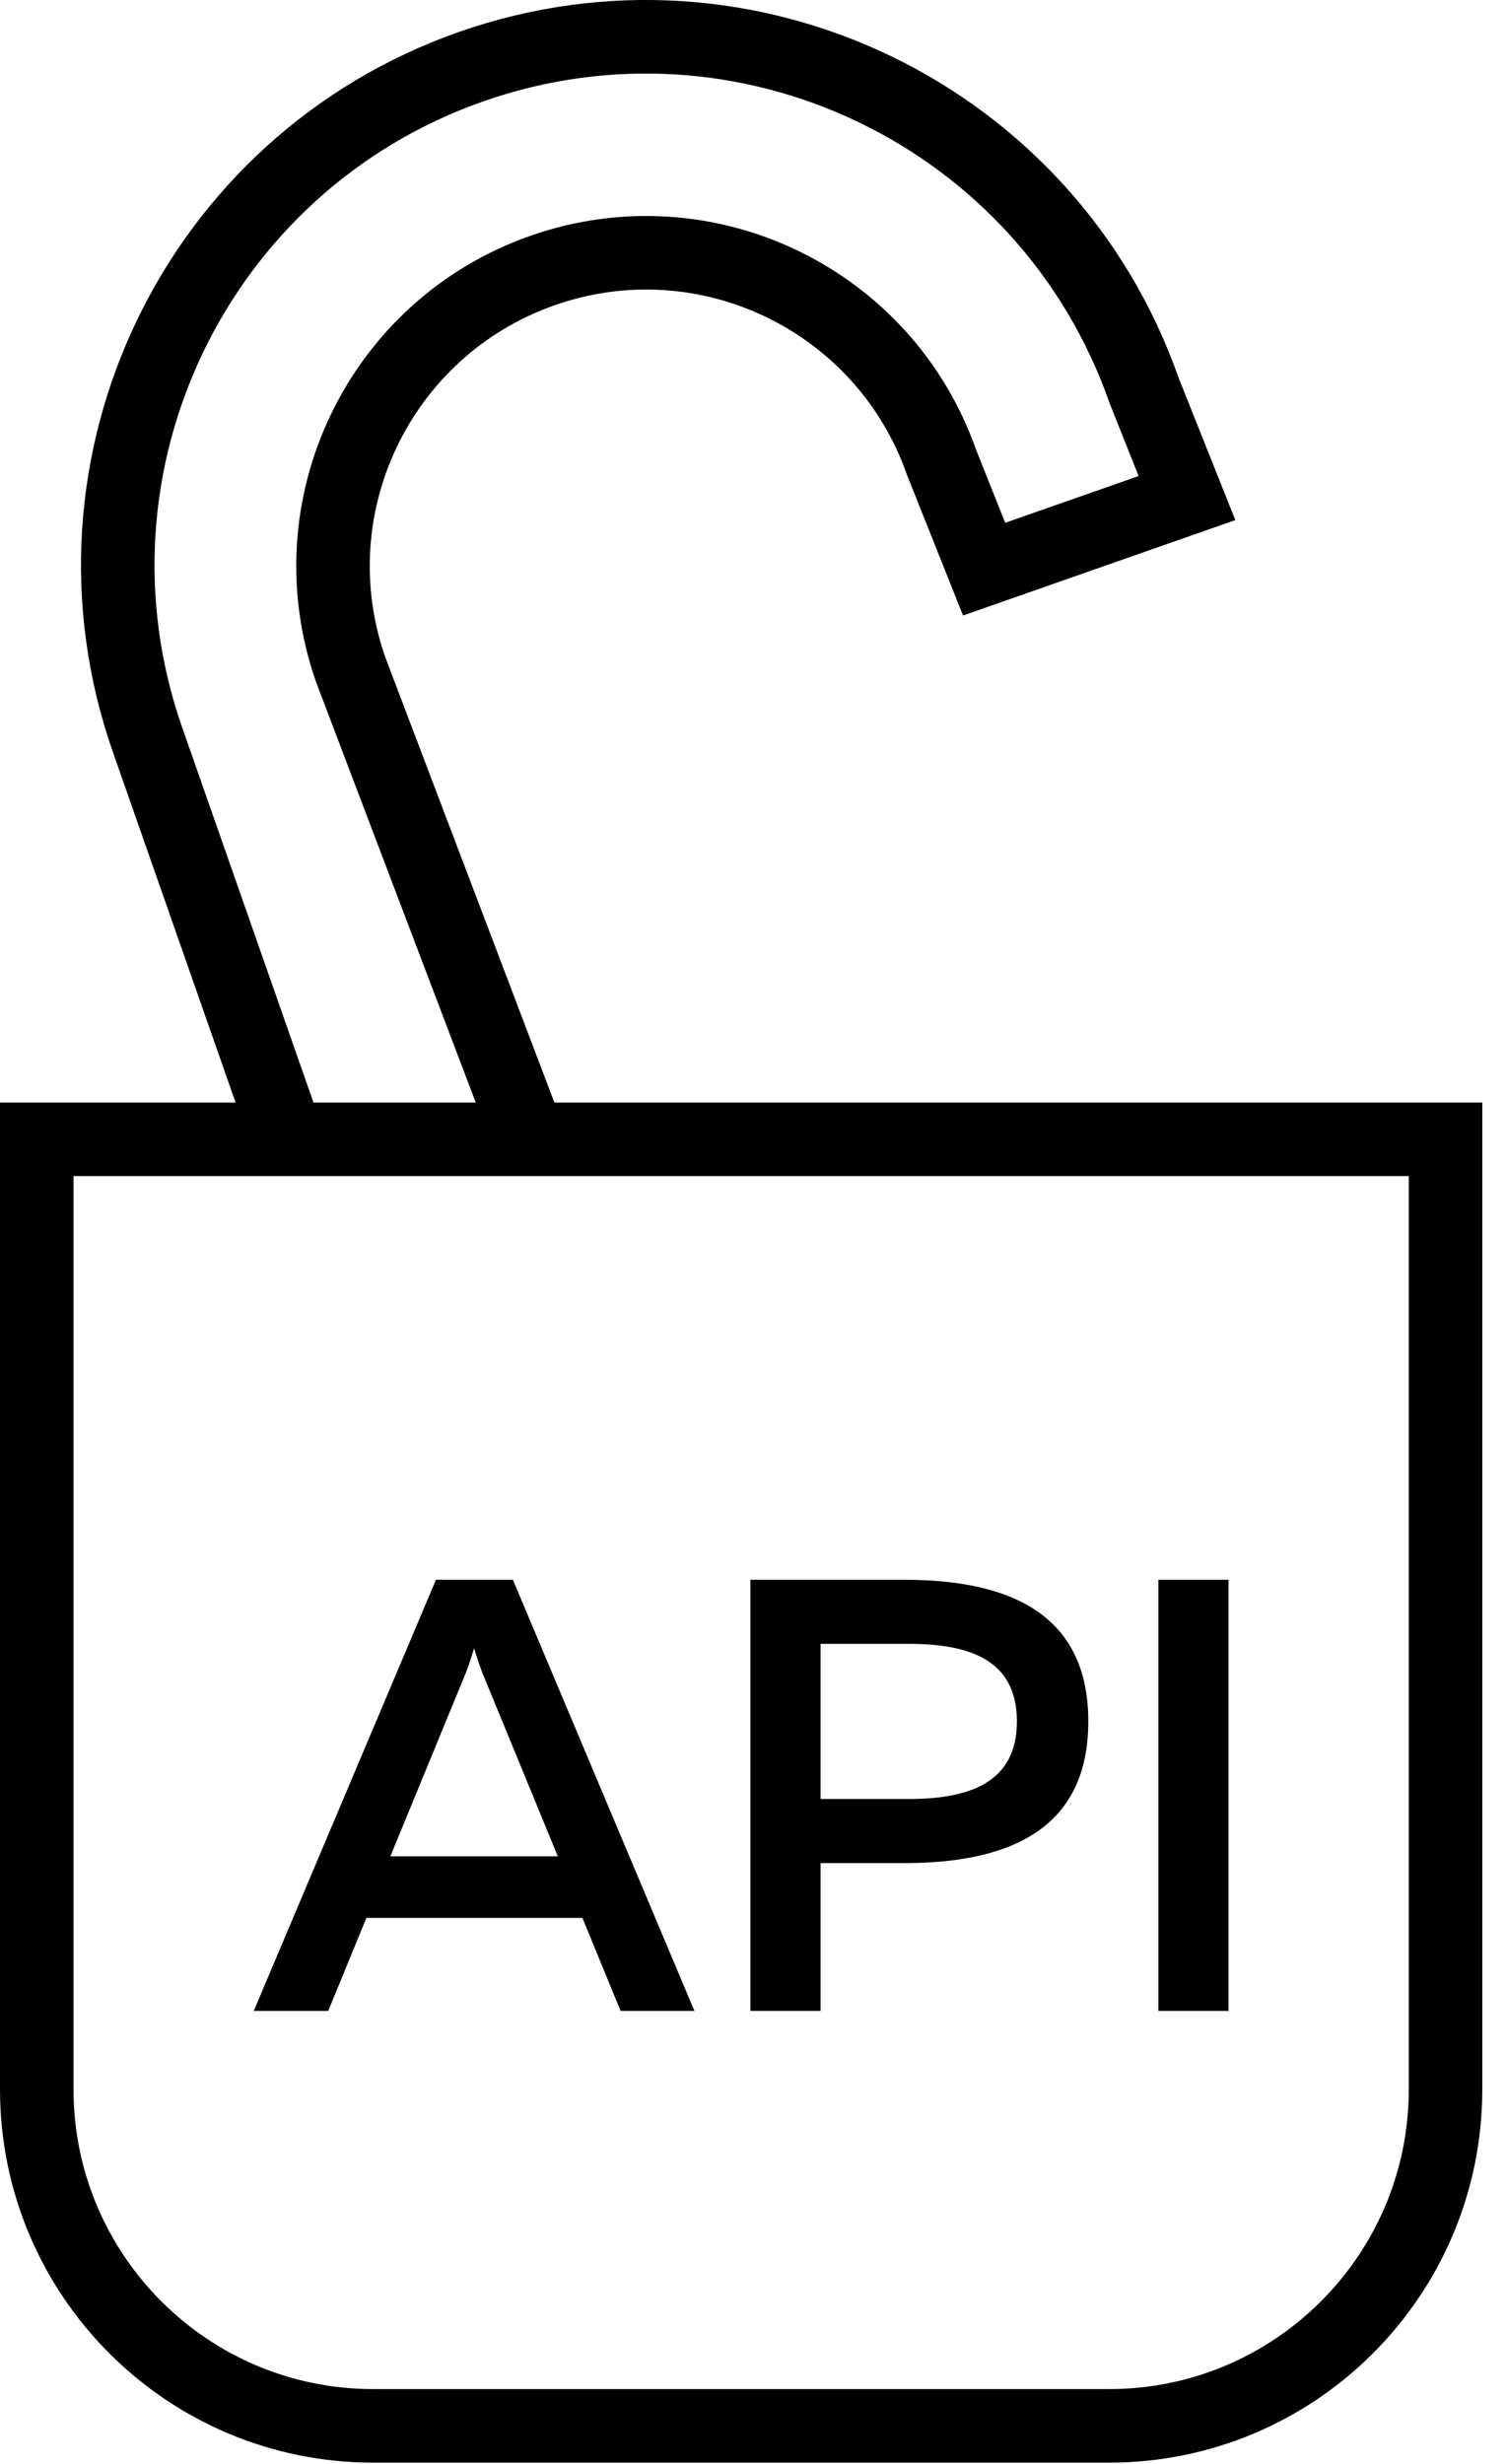 <?xml version="1.0" encoding="UTF-8"?>
<svg width="41px" height="67px" viewBox="0 0 41 67" version="1.1" xmlns="http://www.w3.org/2000/svg" xmlns:xlink="http://www.w3.org/1999/xlink">
    <!-- Generator: sketchtool 47.1 (45422) - http://www.bohemiancoding.com/sketch -->
    <title>075663D9-8CB6-4A2E-A323-1F33E790C74E</title>
    <desc>Created with sketchtool.</desc>
    <defs>
        <polygon id="path-1" points="0 66.957 40.328 66.957 40.328 0.001 0 0.001"></polygon>
    </defs>
    <g id="Symbols" stroke="none" stroke-width="1" fill="none" fill-rule="evenodd">
        <g id="icons/Api">
            <g id="API">
                <path d="M1,30.977 L1,56.806 C1,61.86 5.097,65.957 10.151,65.957 L30.176,65.957 C35.23,65.957 39.328,61.86 39.328,56.806 L39.328,30.977 L1,30.977 Z" id="Stroke-1" stroke="#000000" stroke-width="2"></path>
                <path d="M7.819,30.977 L4.015,20.117 C1.392,12.629 5.336,4.434 12.822,1.811 C20.31,-0.811 28.505,3.132 31.128,10.62 L32.293,13.542 L26.775,15.475 L25.618,12.577 C24.063,8.137 19.204,5.798 14.764,7.354 C10.324,8.909 7.986,13.769 9.541,18.208 L14.393,30.977" id="Stroke-3" stroke="#000000" stroke-width="2"></path>
                <path d="M10.621,50.471 L15.176,50.471 L13.116,45.465 C13.049,45.281 12.982,45.096 12.899,44.812 C12.815,45.096 12.748,45.281 12.681,45.465 L10.621,50.471 Z M6.904,54.675 L11.861,42.953 L13.954,42.953 L18.893,54.675 L16.884,54.675 L15.846,52.147 L9.968,52.147 L8.93,54.675 L6.904,54.675 Z" id="Fill-5" fill="#000000"></path>
                <path d="M24.702,44.694 L22.325,44.694 L22.325,48.914 L24.702,48.914 C26.309,48.914 27.666,48.512 27.666,46.804 C27.666,45.096 26.327,44.694 24.702,44.694 L24.702,44.694 Z M24.602,42.953 C27.381,42.953 29.609,43.824 29.609,46.804 C29.609,49.786 27.381,50.656 24.602,50.656 L22.325,50.656 L22.325,54.674 L20.415,54.674 L20.415,42.953 L24.602,42.953 Z" id="Fill-7" fill="#000000"></path>
                <mask id="mask-2" fill="white">
                    <use xlink:href="#path-1"></use>
                </mask>
                <g id="Clip-10"></g>
                <polygon id="Fill-9" fill="#000000" mask="url(#mask-2)" points="31.515 54.675 33.424 54.675 33.424 42.953 31.515 42.953"></polygon>
            </g>
        </g>
    </g>
</svg>